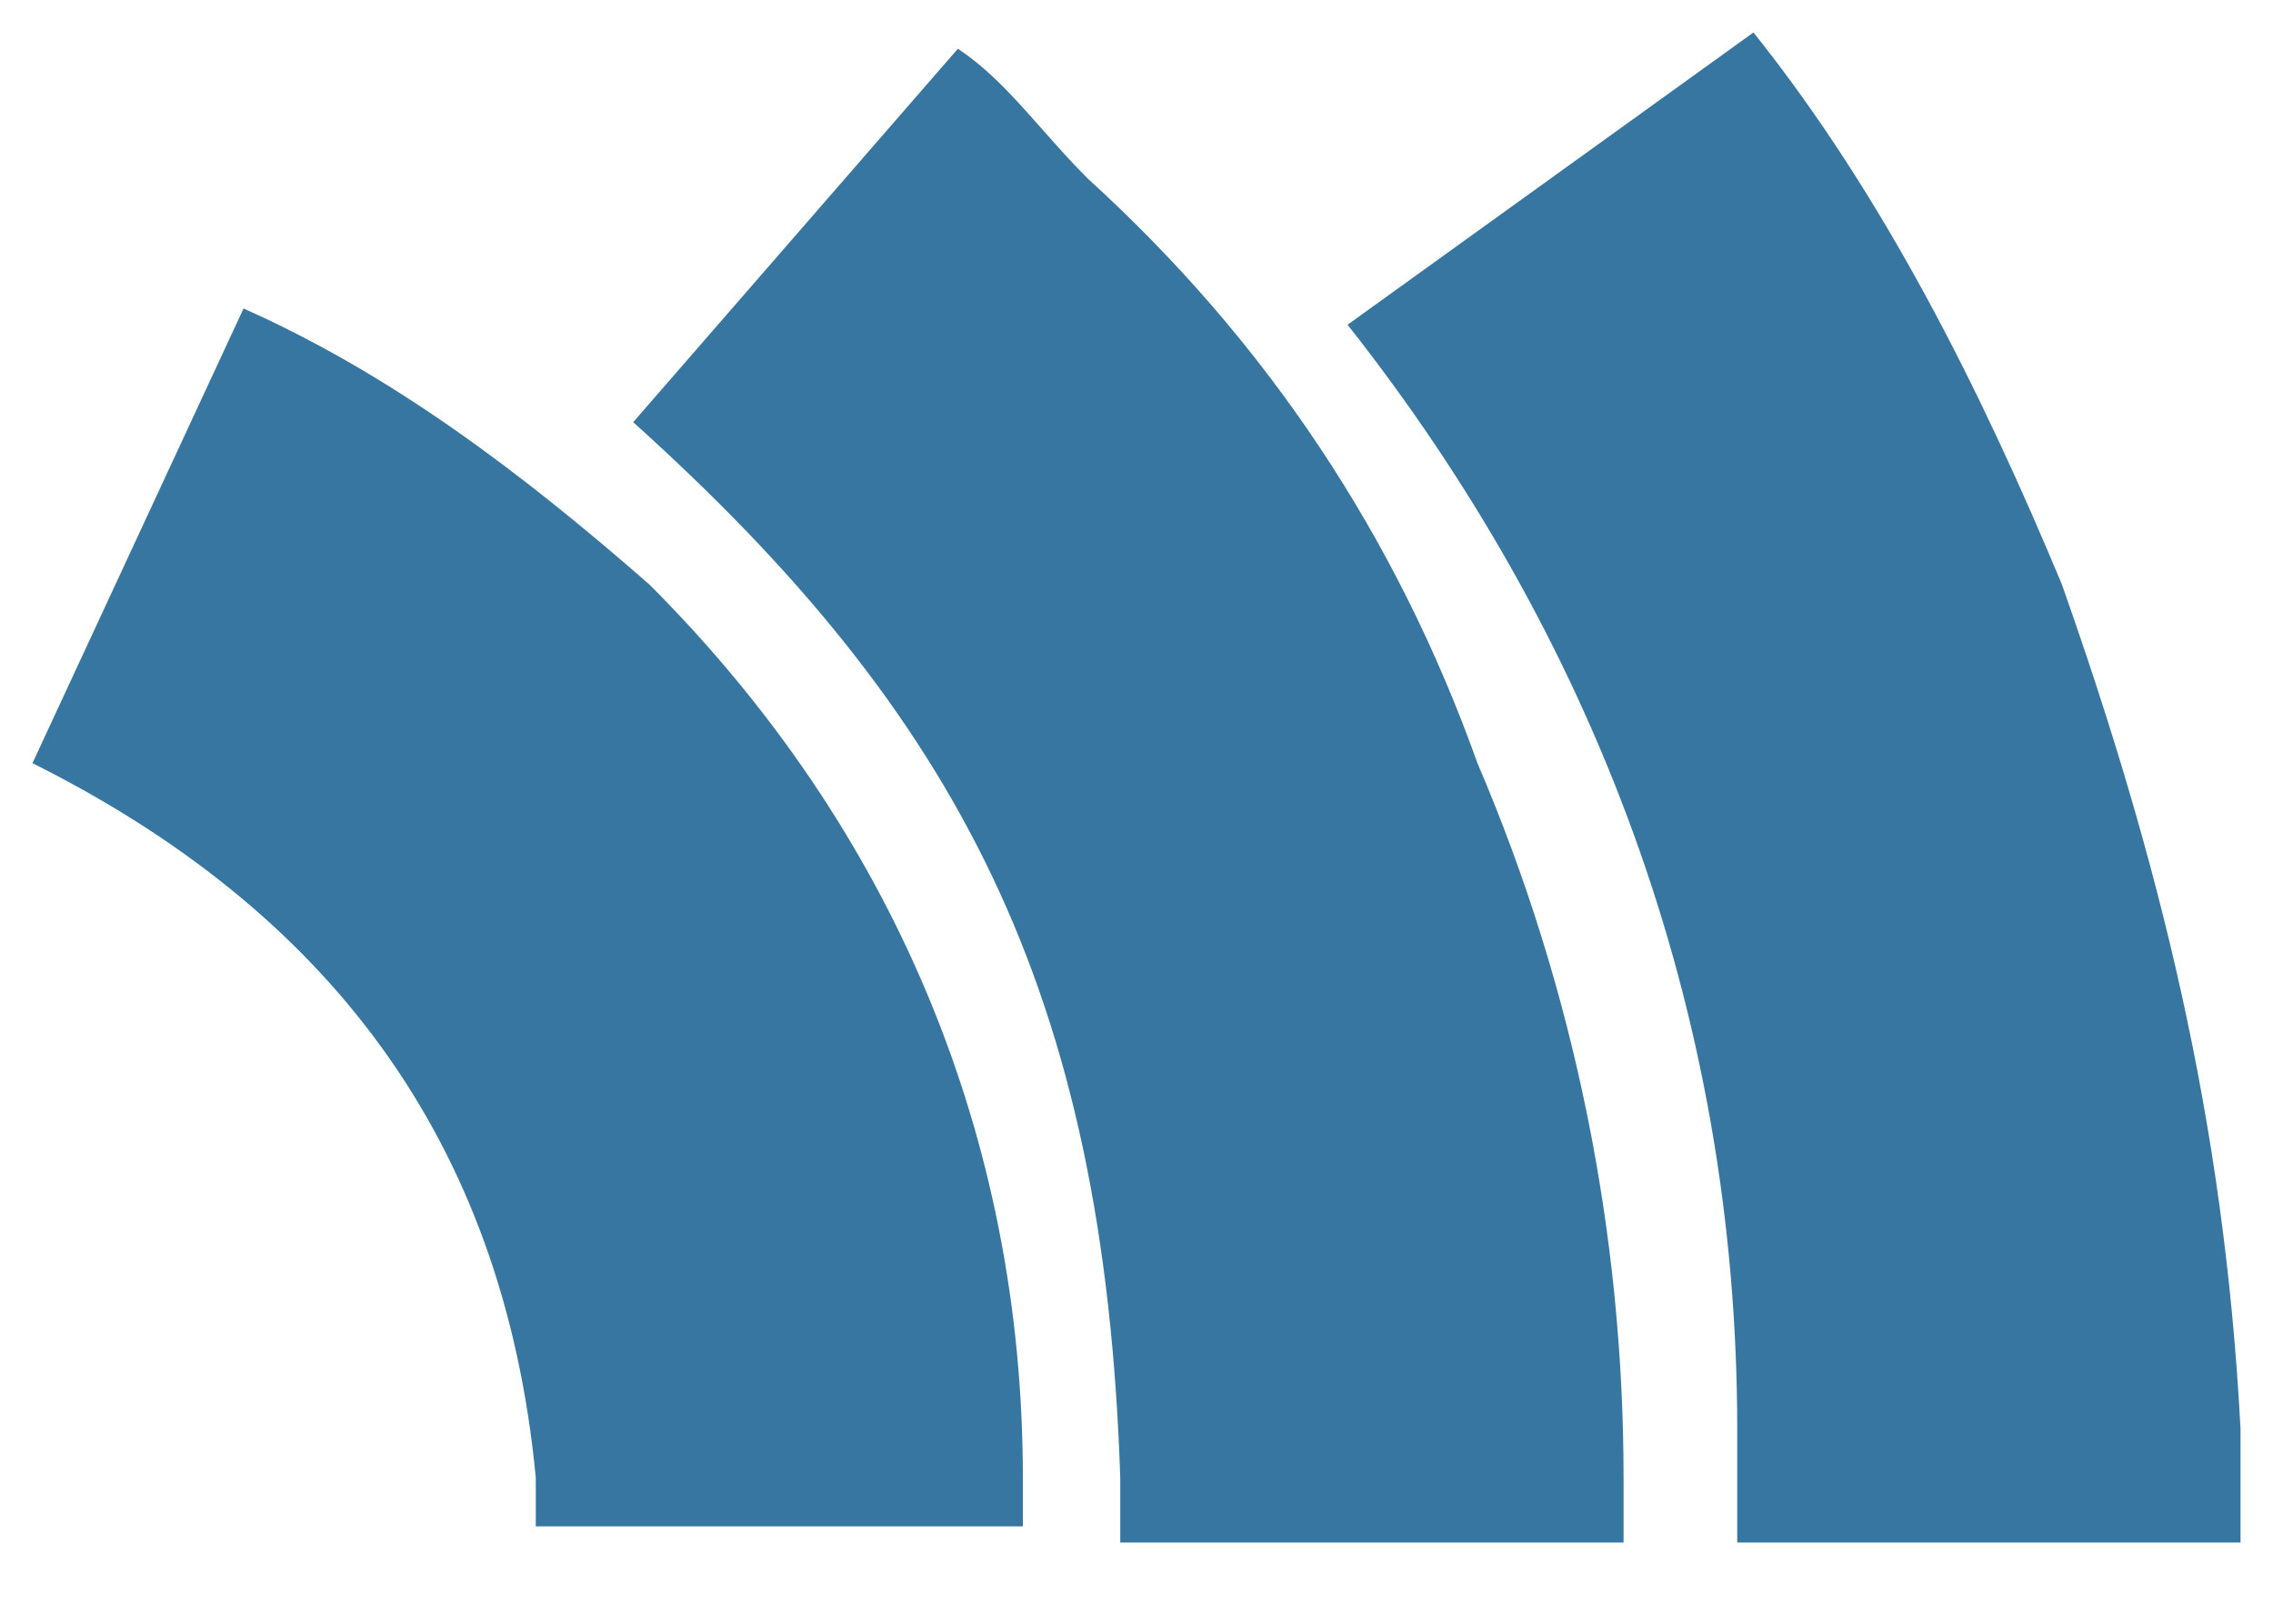 <svg viewBox="0 0 14 10" xmlns="http://www.w3.org/2000/svg"><path d="M3.3 9.1v.3h3v-.3c0-2.1-.8-4-2.3-5.5-.8-.7-1.6-1.3-2.5-1.7L.2 4.7C2 5.6 3.1 7 3.3 9.1zm3.6 0v.4H10v-.4c0-1.5-.3-3-.9-4.4-.5-1.4-1.3-2.6-2.4-3.6-.3-.3-.5-.6-.8-.8l-2 2.3c2 1.8 2.9 3.5 3 6.5zm5.8-5.5c-.5-1.2-1.1-2.4-1.9-3.4L8.3 2c1.5 1.9 2.4 4.2 2.4 6.8v.7h3.1v-.7c-.1-1.9-.5-3.5-1.1-5.2z" fill="#3676a1"/></svg>